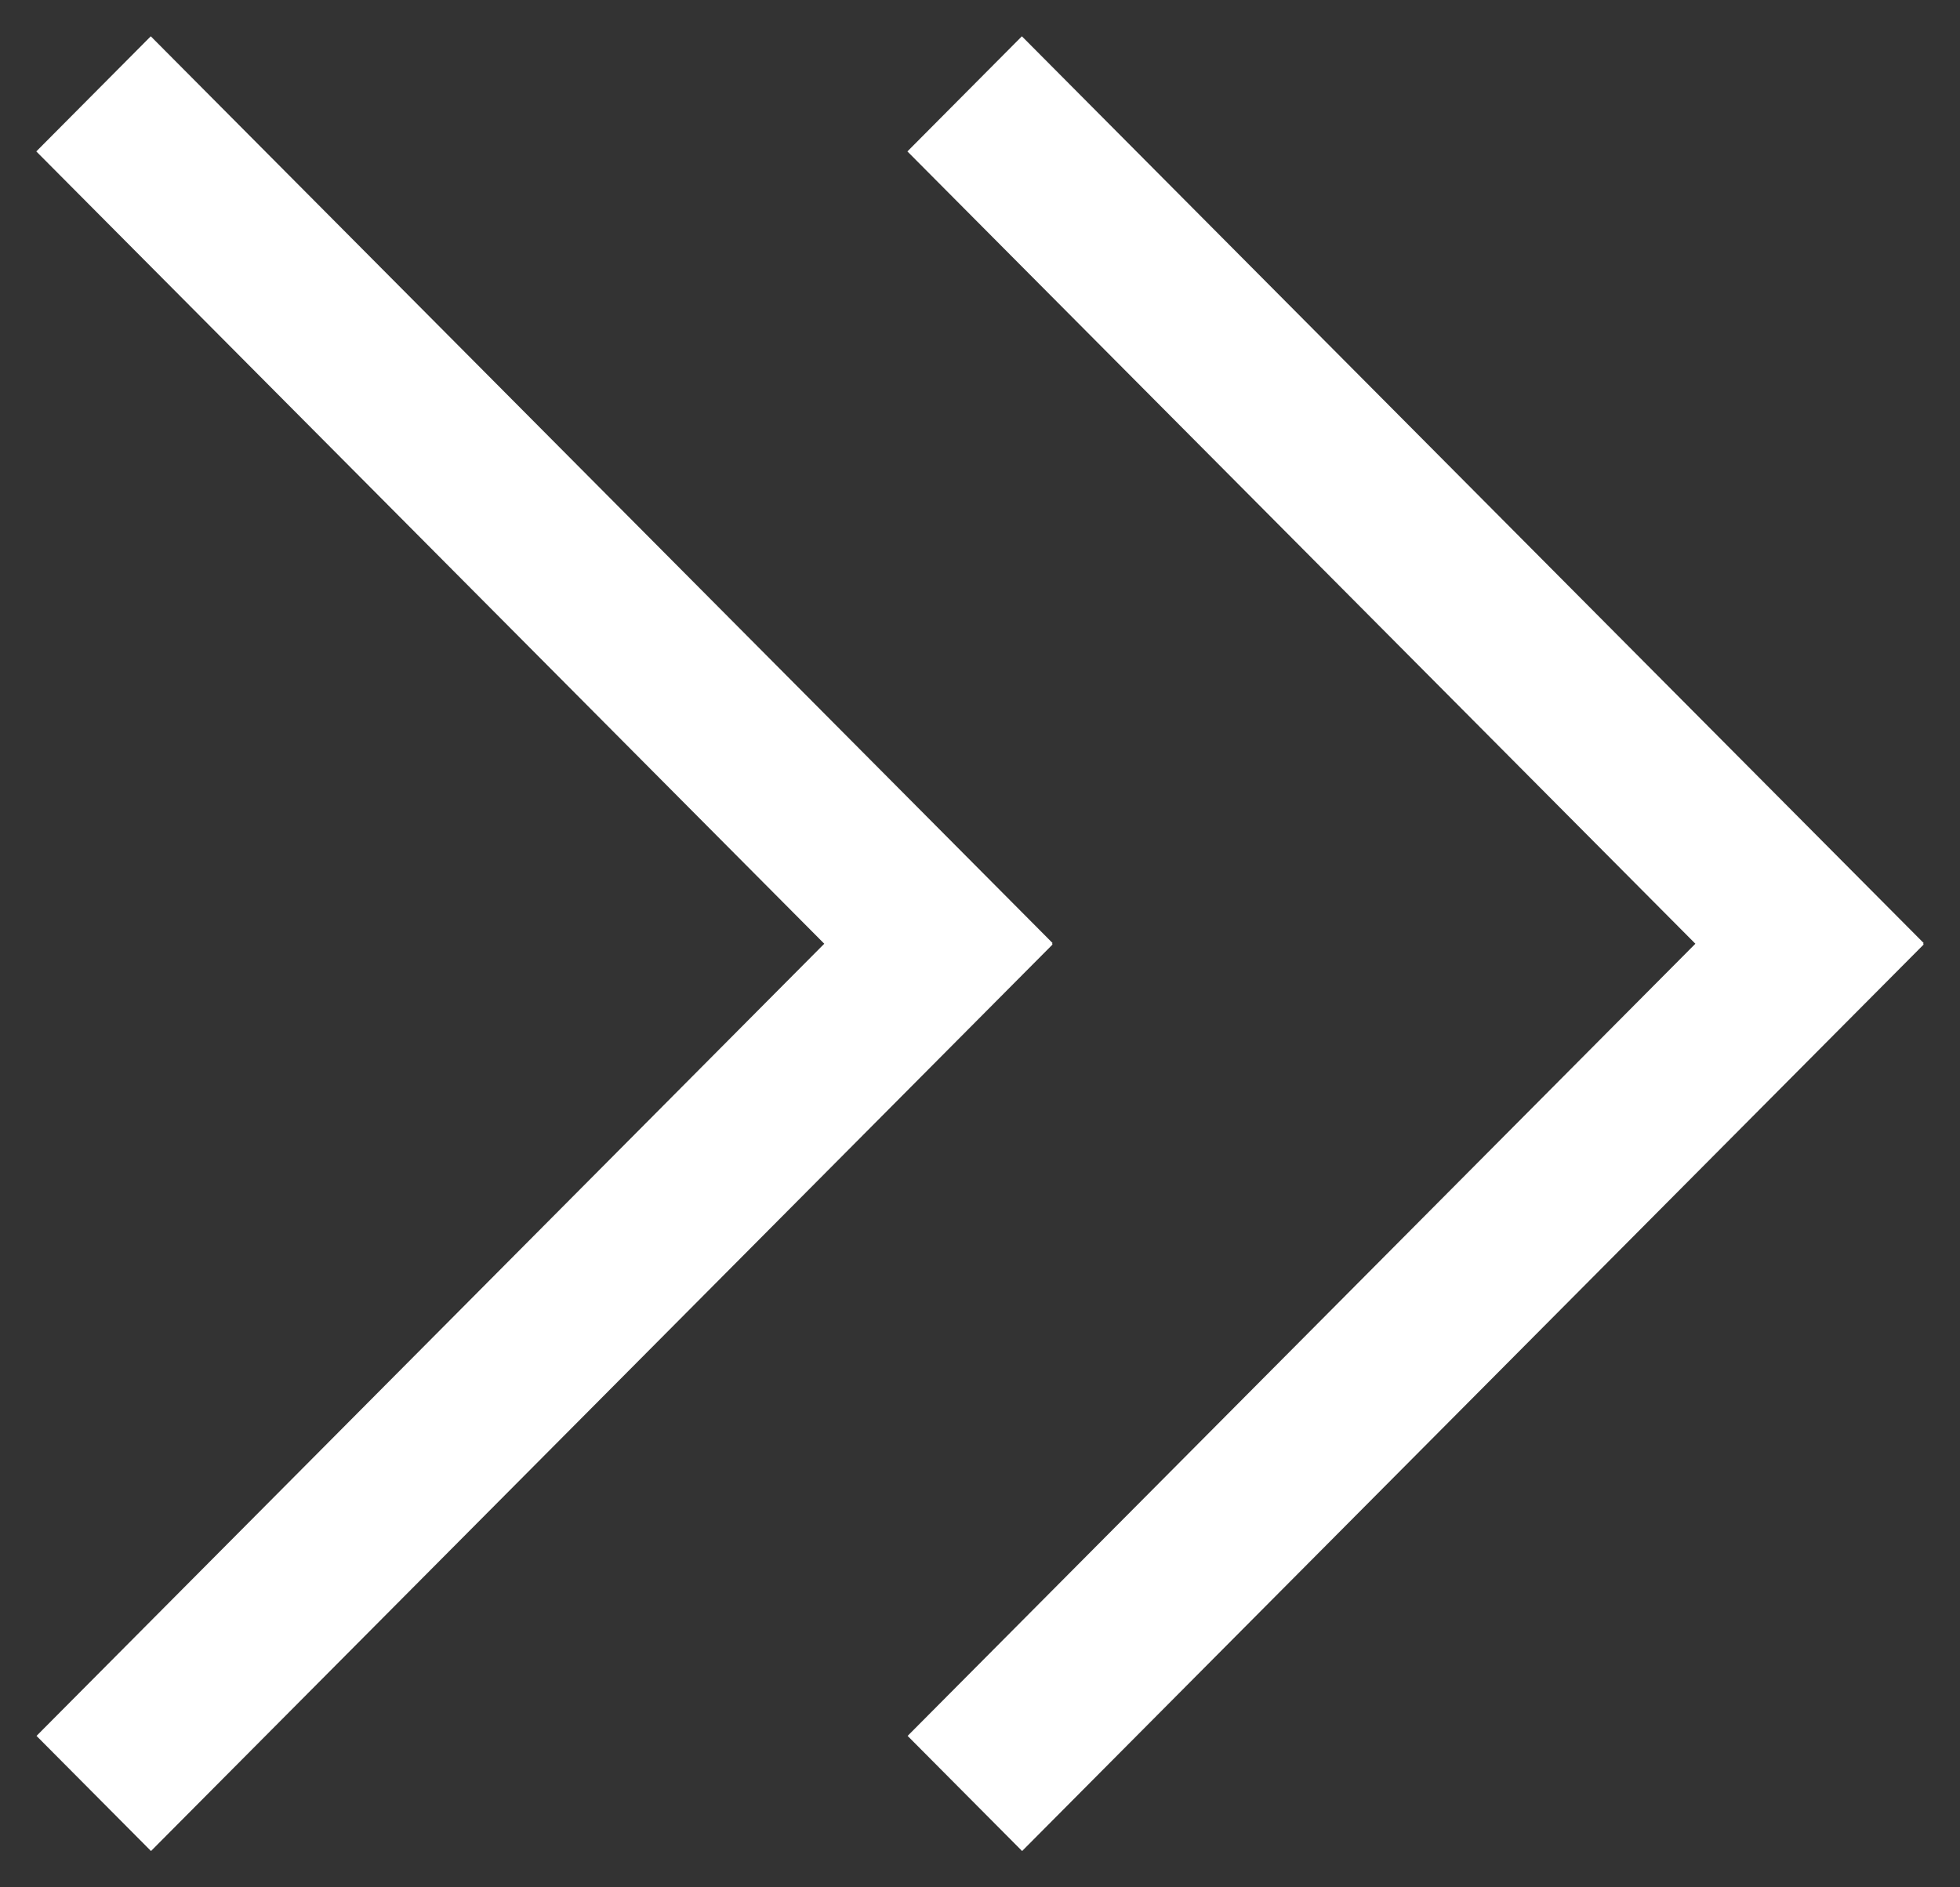 <svg width="27" height="26" viewBox="0 0 27 26" fill="none" xmlns="http://www.w3.org/2000/svg">
<rect x="0" y="0" width="27" height="26" fill="#333333" stroke="none"/>
<path d="M14.077 0.5L26.5 12.992L24.923 14.578L12.5 2.086L14.077 0.5Z" fill="white"/>
<path d="M26.5 13.011L14.08 25.5L12.503 23.914L24.922 11.425L26.5 13.011Z" fill="white"/>
<path d="M2.077 0.5L14.5 12.992L12.923 14.578L0.5 2.086L2.077 0.5Z" fill="white"/>
<path d="M14.5 13.011L2.08 25.5L0.503 23.914L12.922 11.425L14.5 13.011Z" fill="white"/>
</svg>
